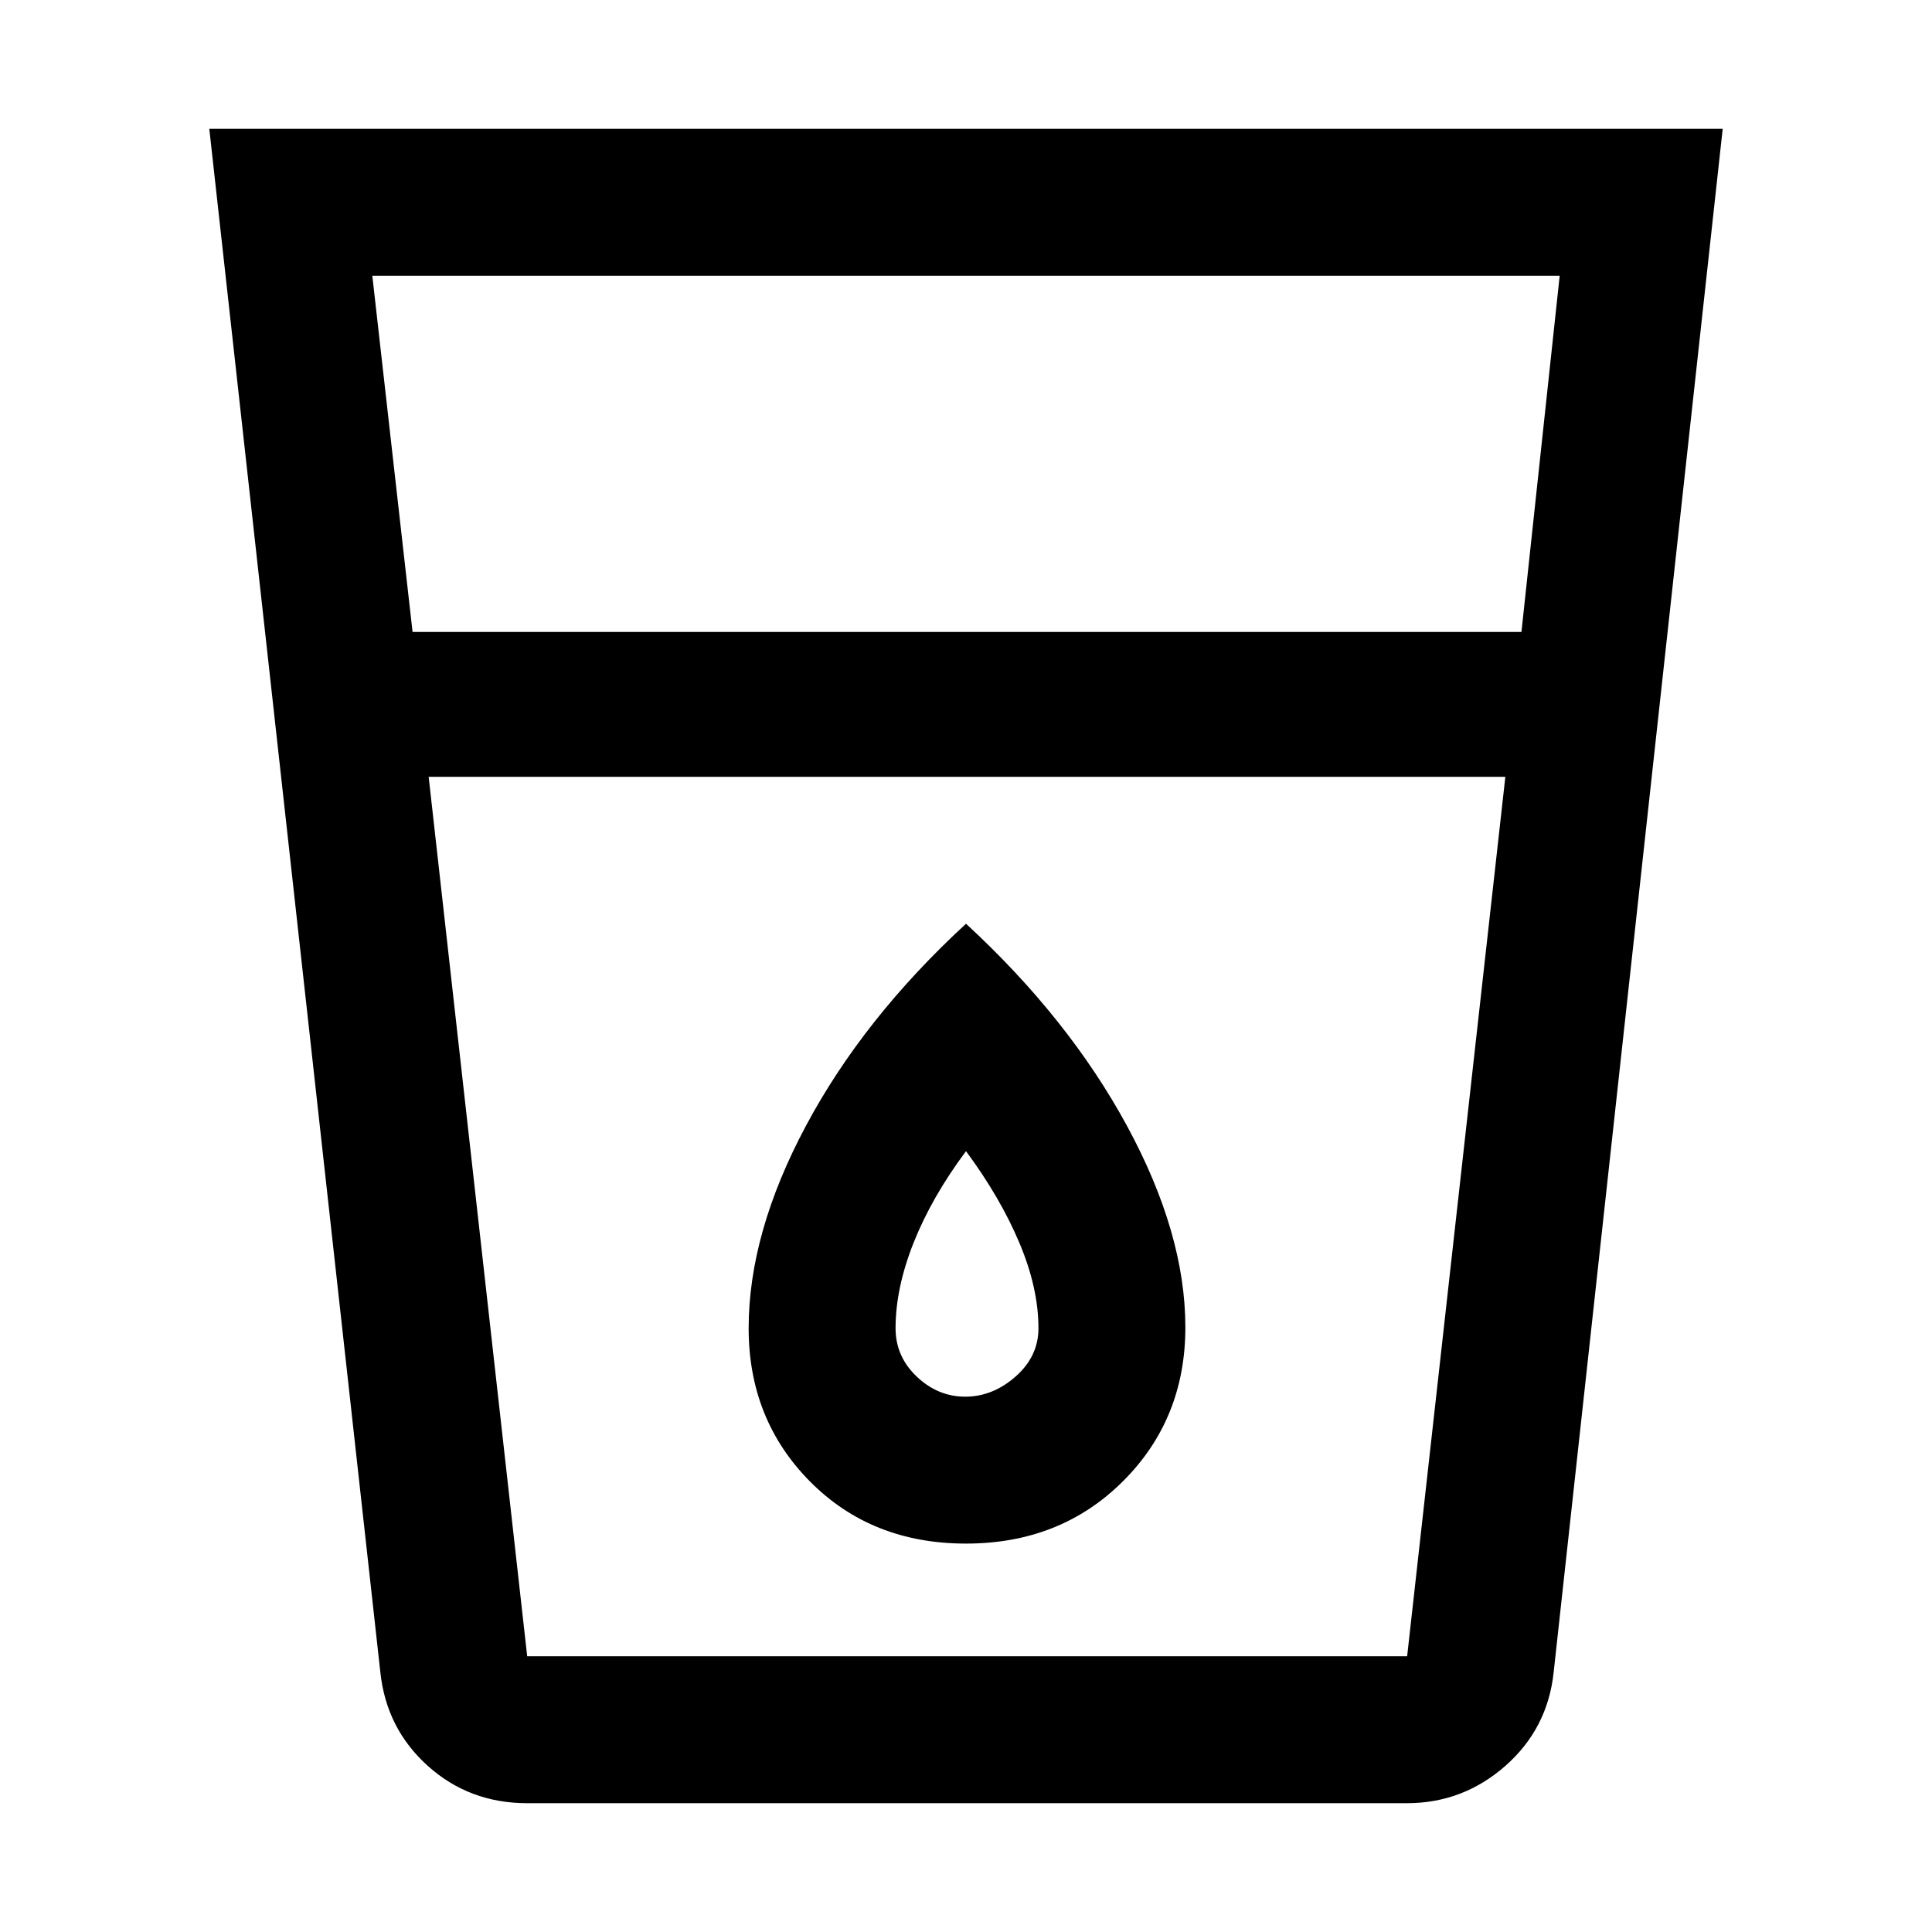 <svg xmlns="http://www.w3.org/2000/svg" height="48" viewBox="0 -960 960 960" width="48"><path d="M262-64q-28.79 0-49.39-18.5Q192-101 189-129l-85-767h752l-84 767q-3 28-24.05 46.5Q726.89-64 699-64H262Zm-49-510 48.96 437H699.2L748-574H213Zm-8-72h551l19-177H185l20 177Zm274.63 380q-13.63 0-24.13-10-10.5-10-10.5-24 0-20 9-42.59 9-22.6 26-45.41 17 23 26.5 45.5T516-300q0 14-11.37 24-11.38 10-25 10Zm.37 73q46.89 0 77.95-30.93Q589-254.85 589-300.47q0-46.63-29-100.08Q531-454 480-501q-51 47-79.5 100.35Q372-347.3 372-300q0 45.42 30.55 76.21Q433.11-193 480-193Zm-267 56h535-535Z"/></svg>
